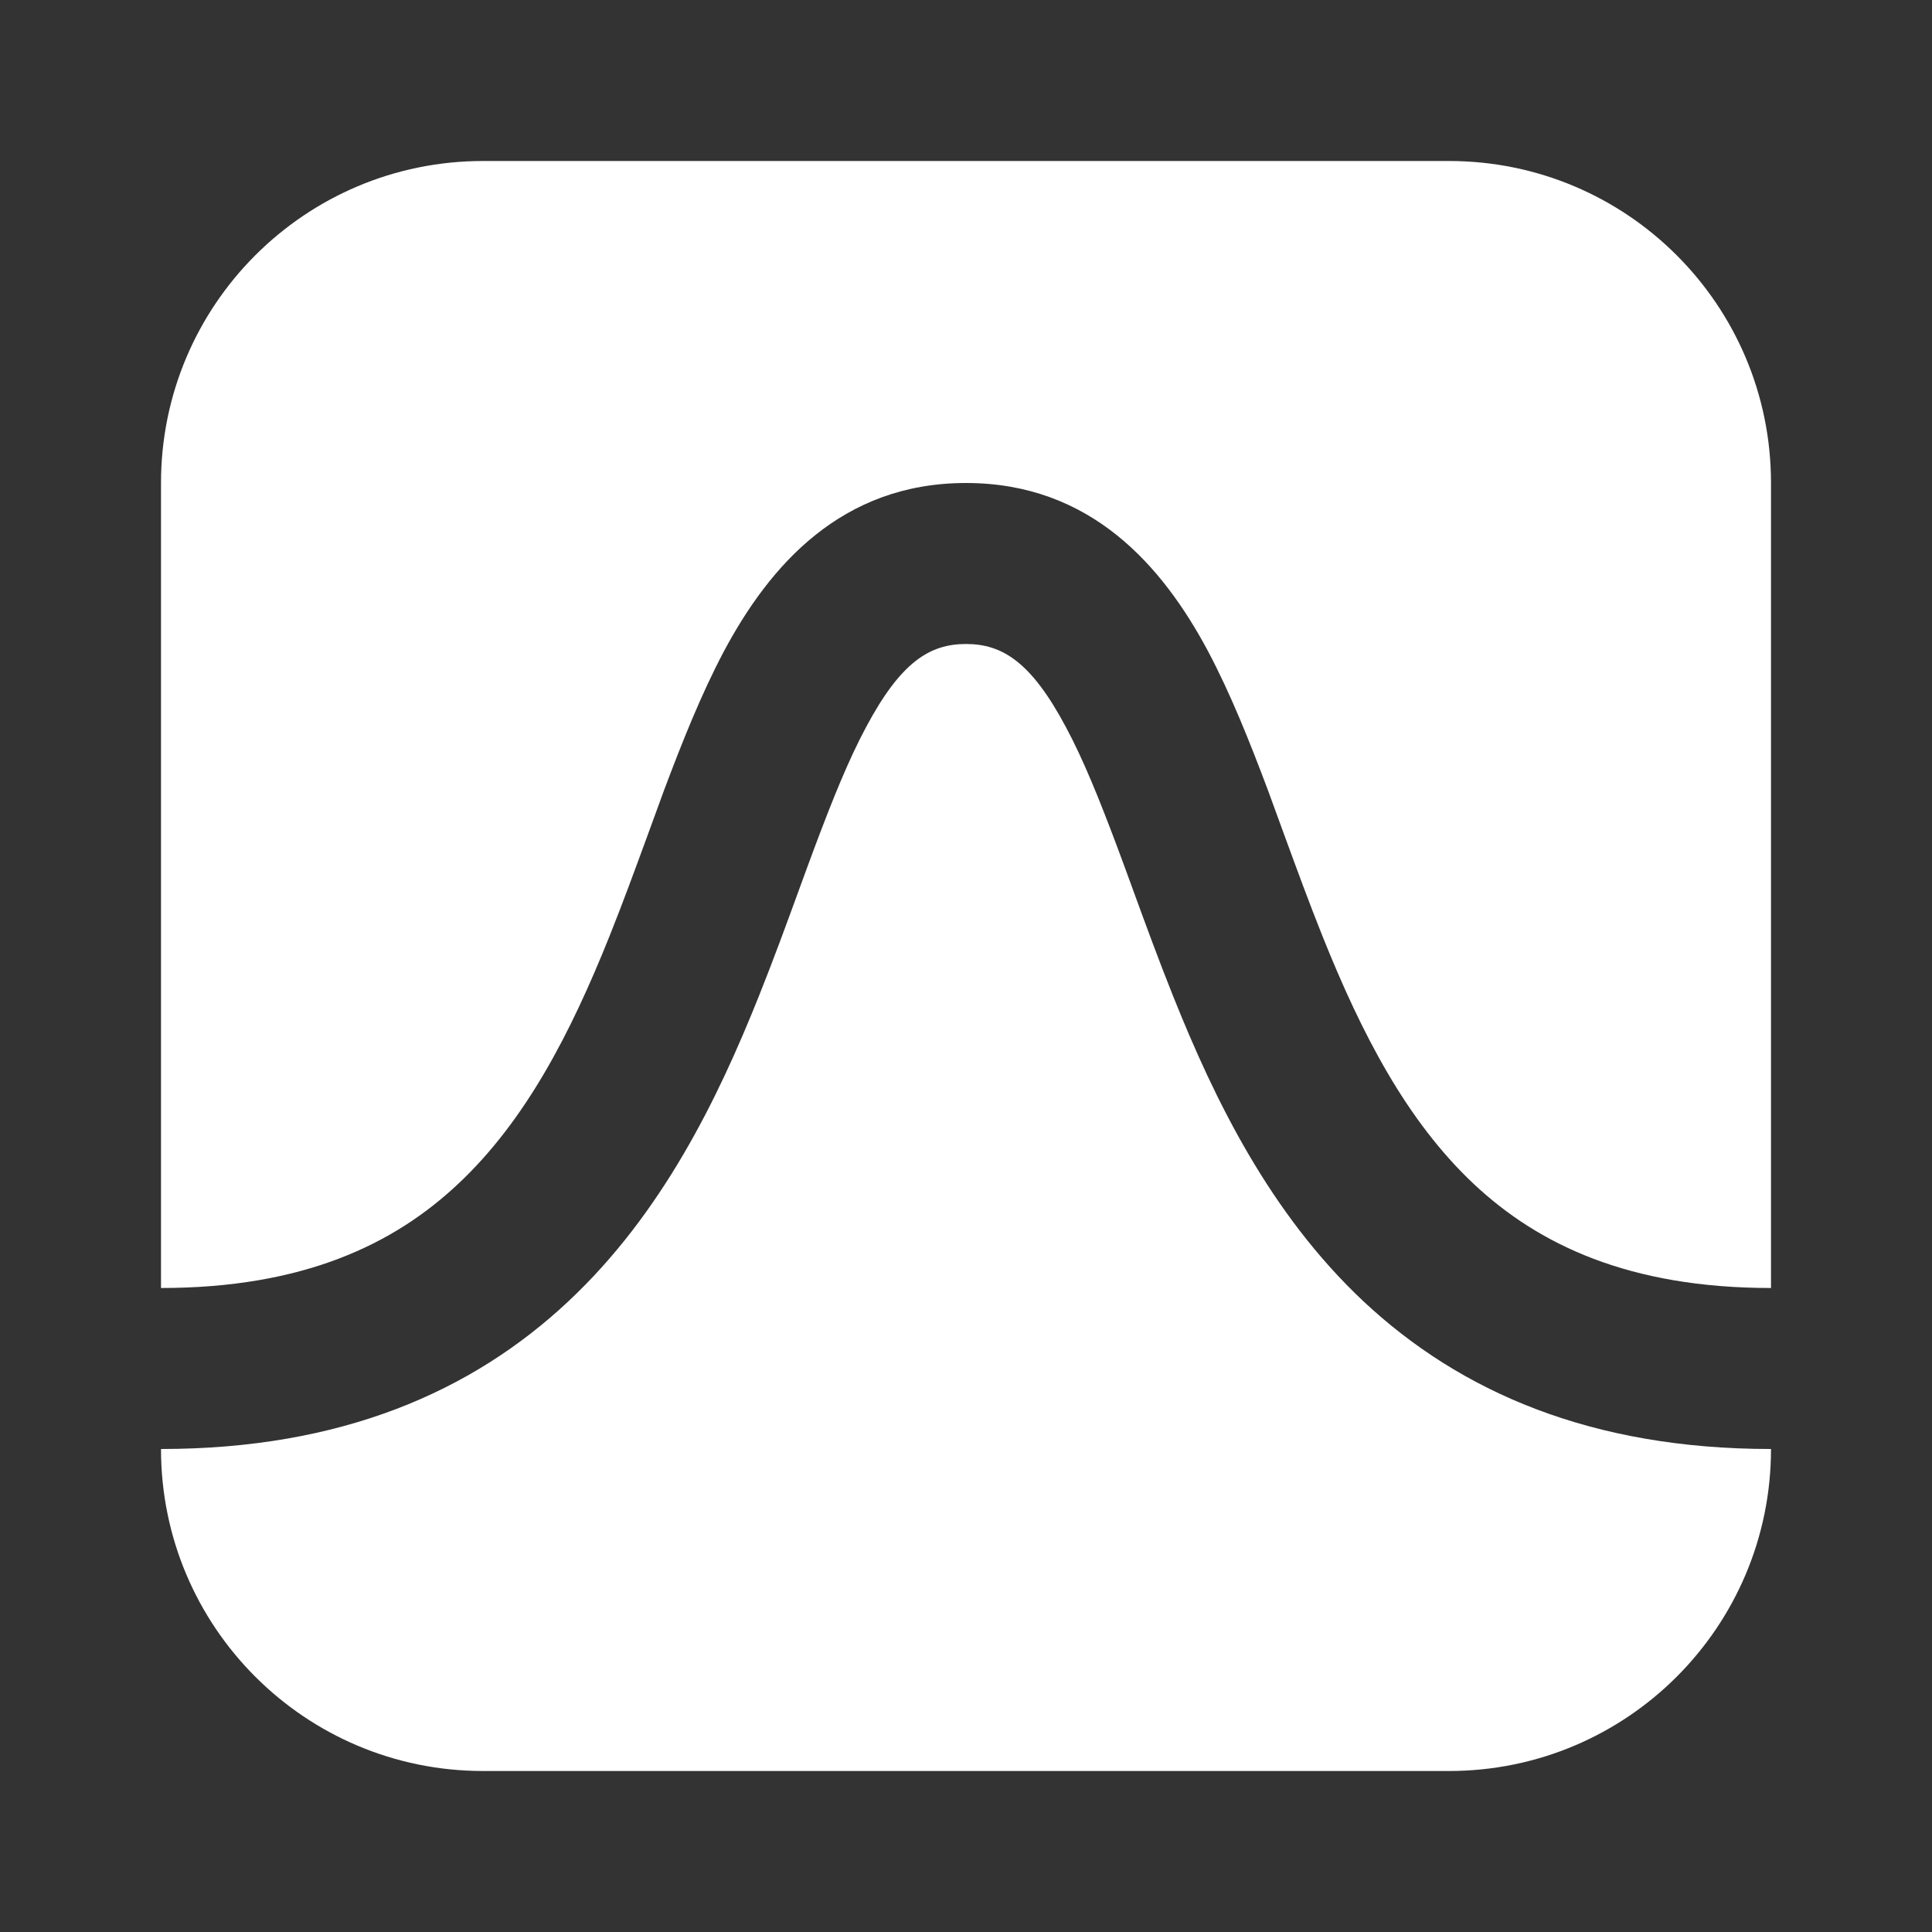 <svg width="12" height="12" viewBox="0 0 12 12" fill="none" xmlns="http://www.w3.org/2000/svg">
<rect x="0" y="0" width="12" height="12" fill="#333333" stroke="none"/>
<path d="M1 3C1 1.895 1.895 1 3 1H9C10.105 1 11 1.895 11 3V8C11 8 11 8 11 8C10.117 8 9.555 7.73 9.154 7.354C8.737 6.962 8.457 6.421 8.214 5.814C8.131 5.607 8.057 5.404 7.982 5.2C7.947 5.103 7.911 5.006 7.875 4.907C7.764 4.612 7.645 4.312 7.504 4.046C7.22 3.514 6.775 3 6 3C5.225 3 4.78 3.514 4.496 4.046C4.355 4.312 4.236 4.612 4.125 4.907C4.089 5.006 4.053 5.103 4.018 5.2C3.943 5.404 3.869 5.607 3.786 5.814C3.543 6.421 3.263 6.962 2.845 7.354C2.445 7.73 1.882 8 1 8V3ZM1 9C1 10.105 1.895 11 3 11H9C10.105 11 11 10.105 11 9C11 9 11 9 11 9C9.882 9 9.07 8.645 8.47 8.084C7.888 7.538 7.543 6.829 7.286 6.186C7.197 5.964 7.114 5.737 7.037 5.526C7.003 5.433 6.97 5.342 6.938 5.257C6.829 4.967 6.73 4.72 6.621 4.517C6.405 4.111 6.225 4 6 4C5.775 4 5.595 4.111 5.379 4.517C5.27 4.72 5.171 4.967 5.062 5.257C5.03 5.342 4.997 5.433 4.963 5.526C4.886 5.737 4.803 5.964 4.714 6.186C4.457 6.829 4.112 7.538 3.529 8.084C2.93 8.645 2.118 9 1 9Z" fill="#ffffff"/>
</svg>

